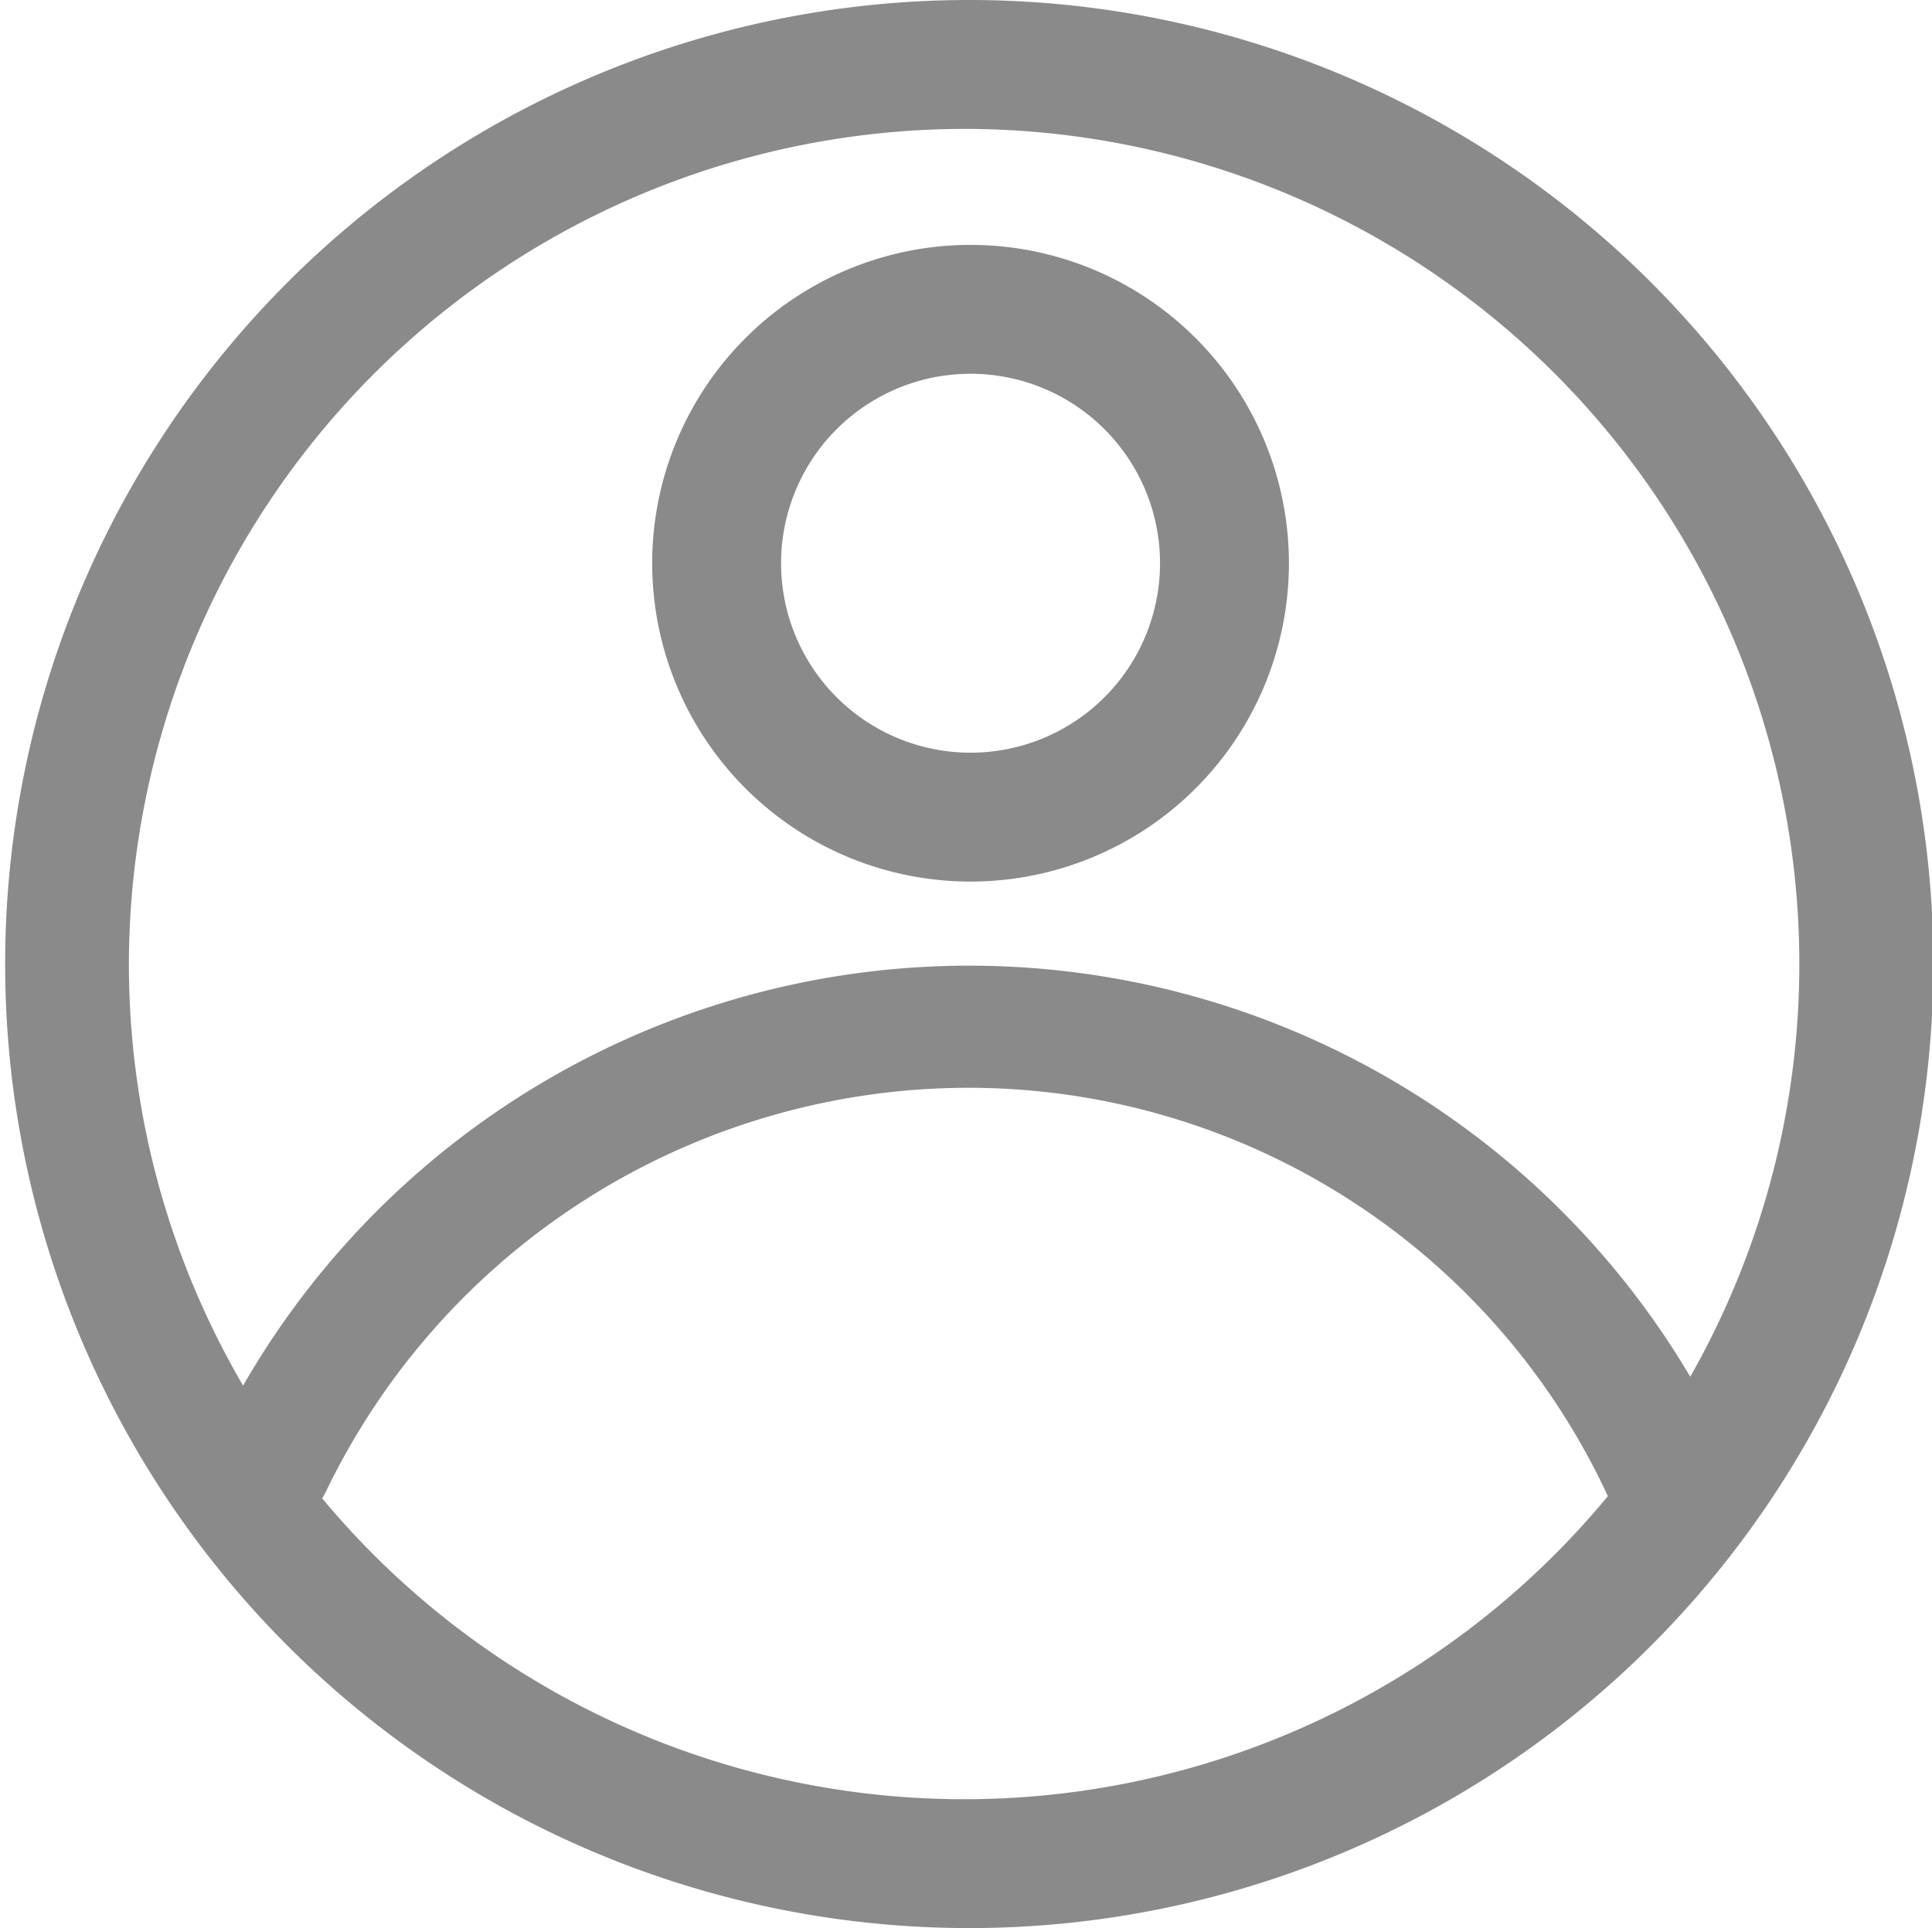 <?xml version="1.0" standalone="no"?><!DOCTYPE svg PUBLIC "-//W3C//DTD SVG 1.1//EN" "http://www.w3.org/Graphics/SVG/1.1/DTD/svg11.dtd"><svg class="icon" width="200px" height="199.61px" viewBox="0 0 1026 1024" version="1.1" xmlns="http://www.w3.org/2000/svg"><path fill="#8a8a8a" d="M511.996 68.456A443.548 443.548 0 1 1 68.449 512.004 444.232 444.232 0 0 1 511.996 68.456m0-68.449A511.996 511.996 0 1 0 1026.73 512.004 511.996 511.996 0 0 0 511.996 0.008z"  /><path fill="#8a8a8a" d="M515.419 198.509a100.62 100.62 0 1 1-100.62 100.62A100.62 100.62 0 0 1 515.419 198.509m0-68.449A169.068 169.068 0 1 0 684.487 299.128 169.068 169.068 0 0 0 515.419 130.06z"  /><path fill="#8a8a8a" d="M144.427 811.125a39.016 39.016 0 0 1-15.059 0 34.224 34.224 0 0 1-15.743-45.861 444.917 444.917 0 0 1 802.219 0 34.224 34.224 0 0 1-61.604 30.117 374.414 374.414 0 0 0-338.821-217.667 379.206 379.206 0 0 0-342.243 214.244 33.54 33.54 0 0 1-28.748 19.166z"  /></svg>